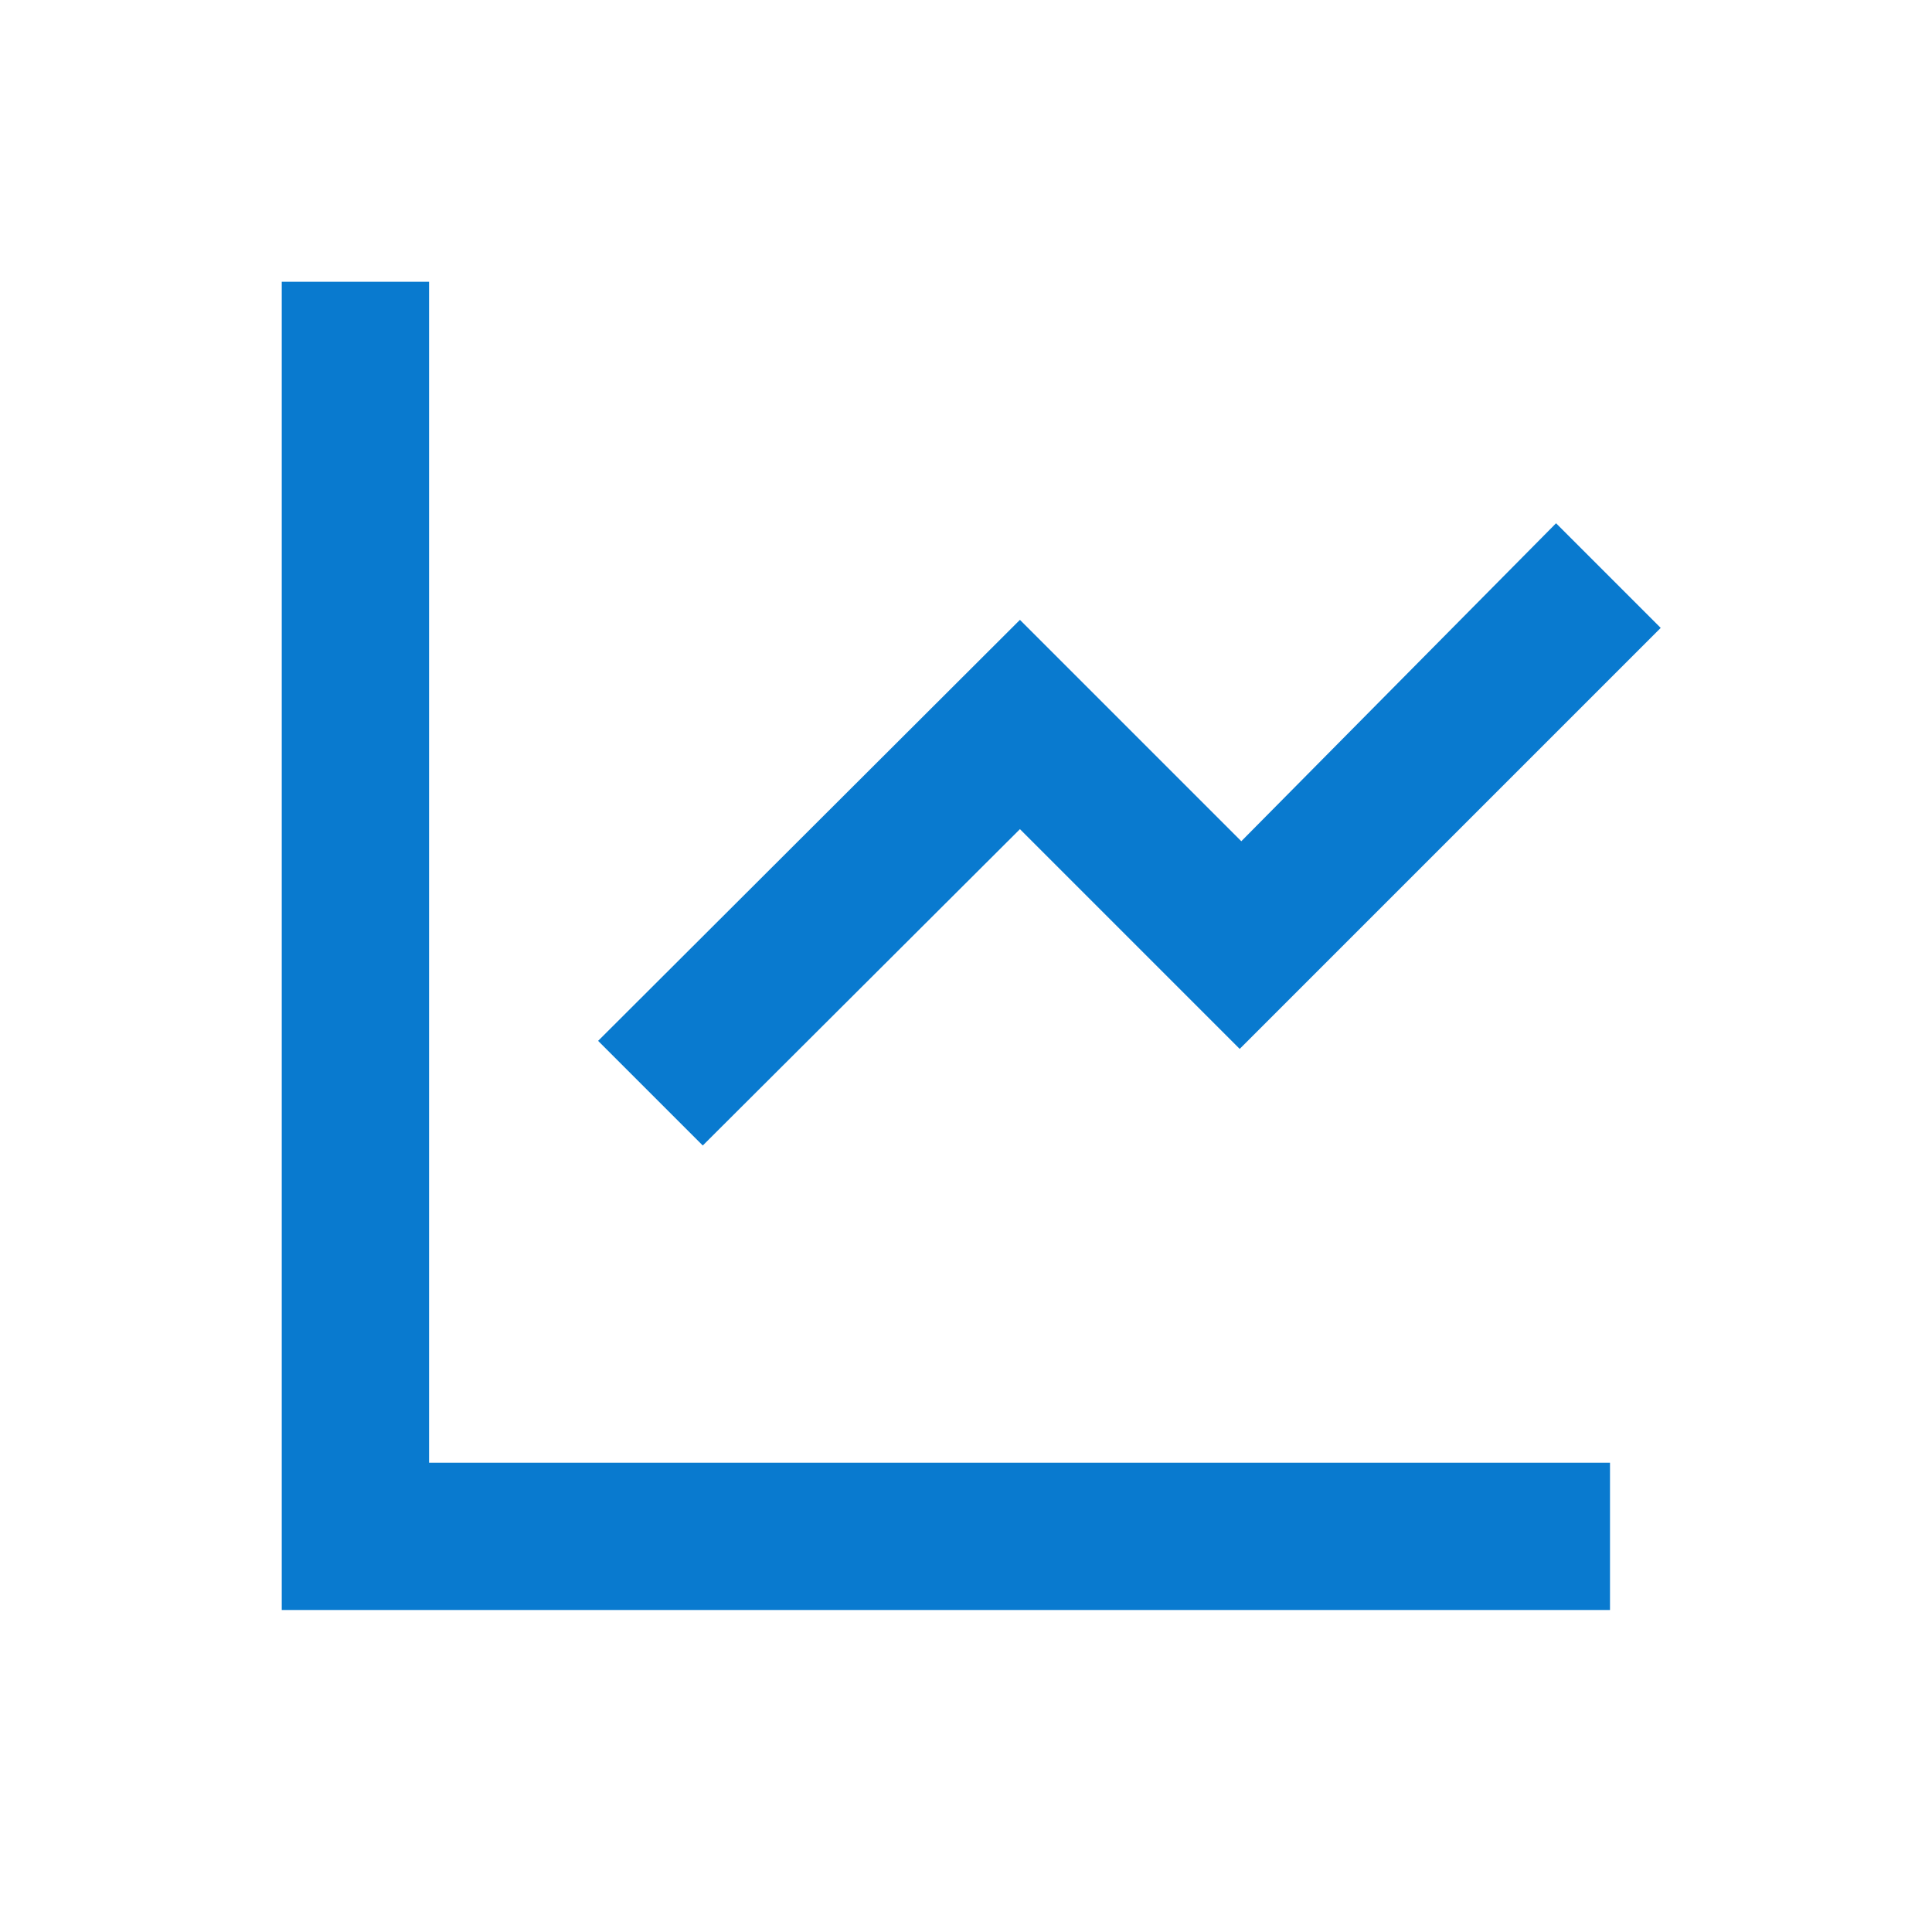 <svg xmlns="http://www.w3.org/2000/svg" viewBox="0 0 24 24"><defs><style>.cls-1{fill:none;}.cls-2{fill:#097acf;}</style></defs><title>DATA-ON_icon</title><g id="Layer_2" data-name="Layer 2"><g id="Layer_1-2" data-name="Layer 1"><g id="Group_229" data-name="Group 229"><path id="Path_188-5" data-name="Path 188-5" class="cls-1" d="M0,0H24V24H0Z"/><path id="Path_244" data-name="Path 244" class="cls-2" d="M5.33,3.5V18.17H20V20H3.5V3.5Zm14,3,1.3,1.3-5.23,5.23L12.67,10.3,8.73,14.23l-1.3-1.3L12.67,7.7l2.75,2.75Z"/></g></g></g></svg>